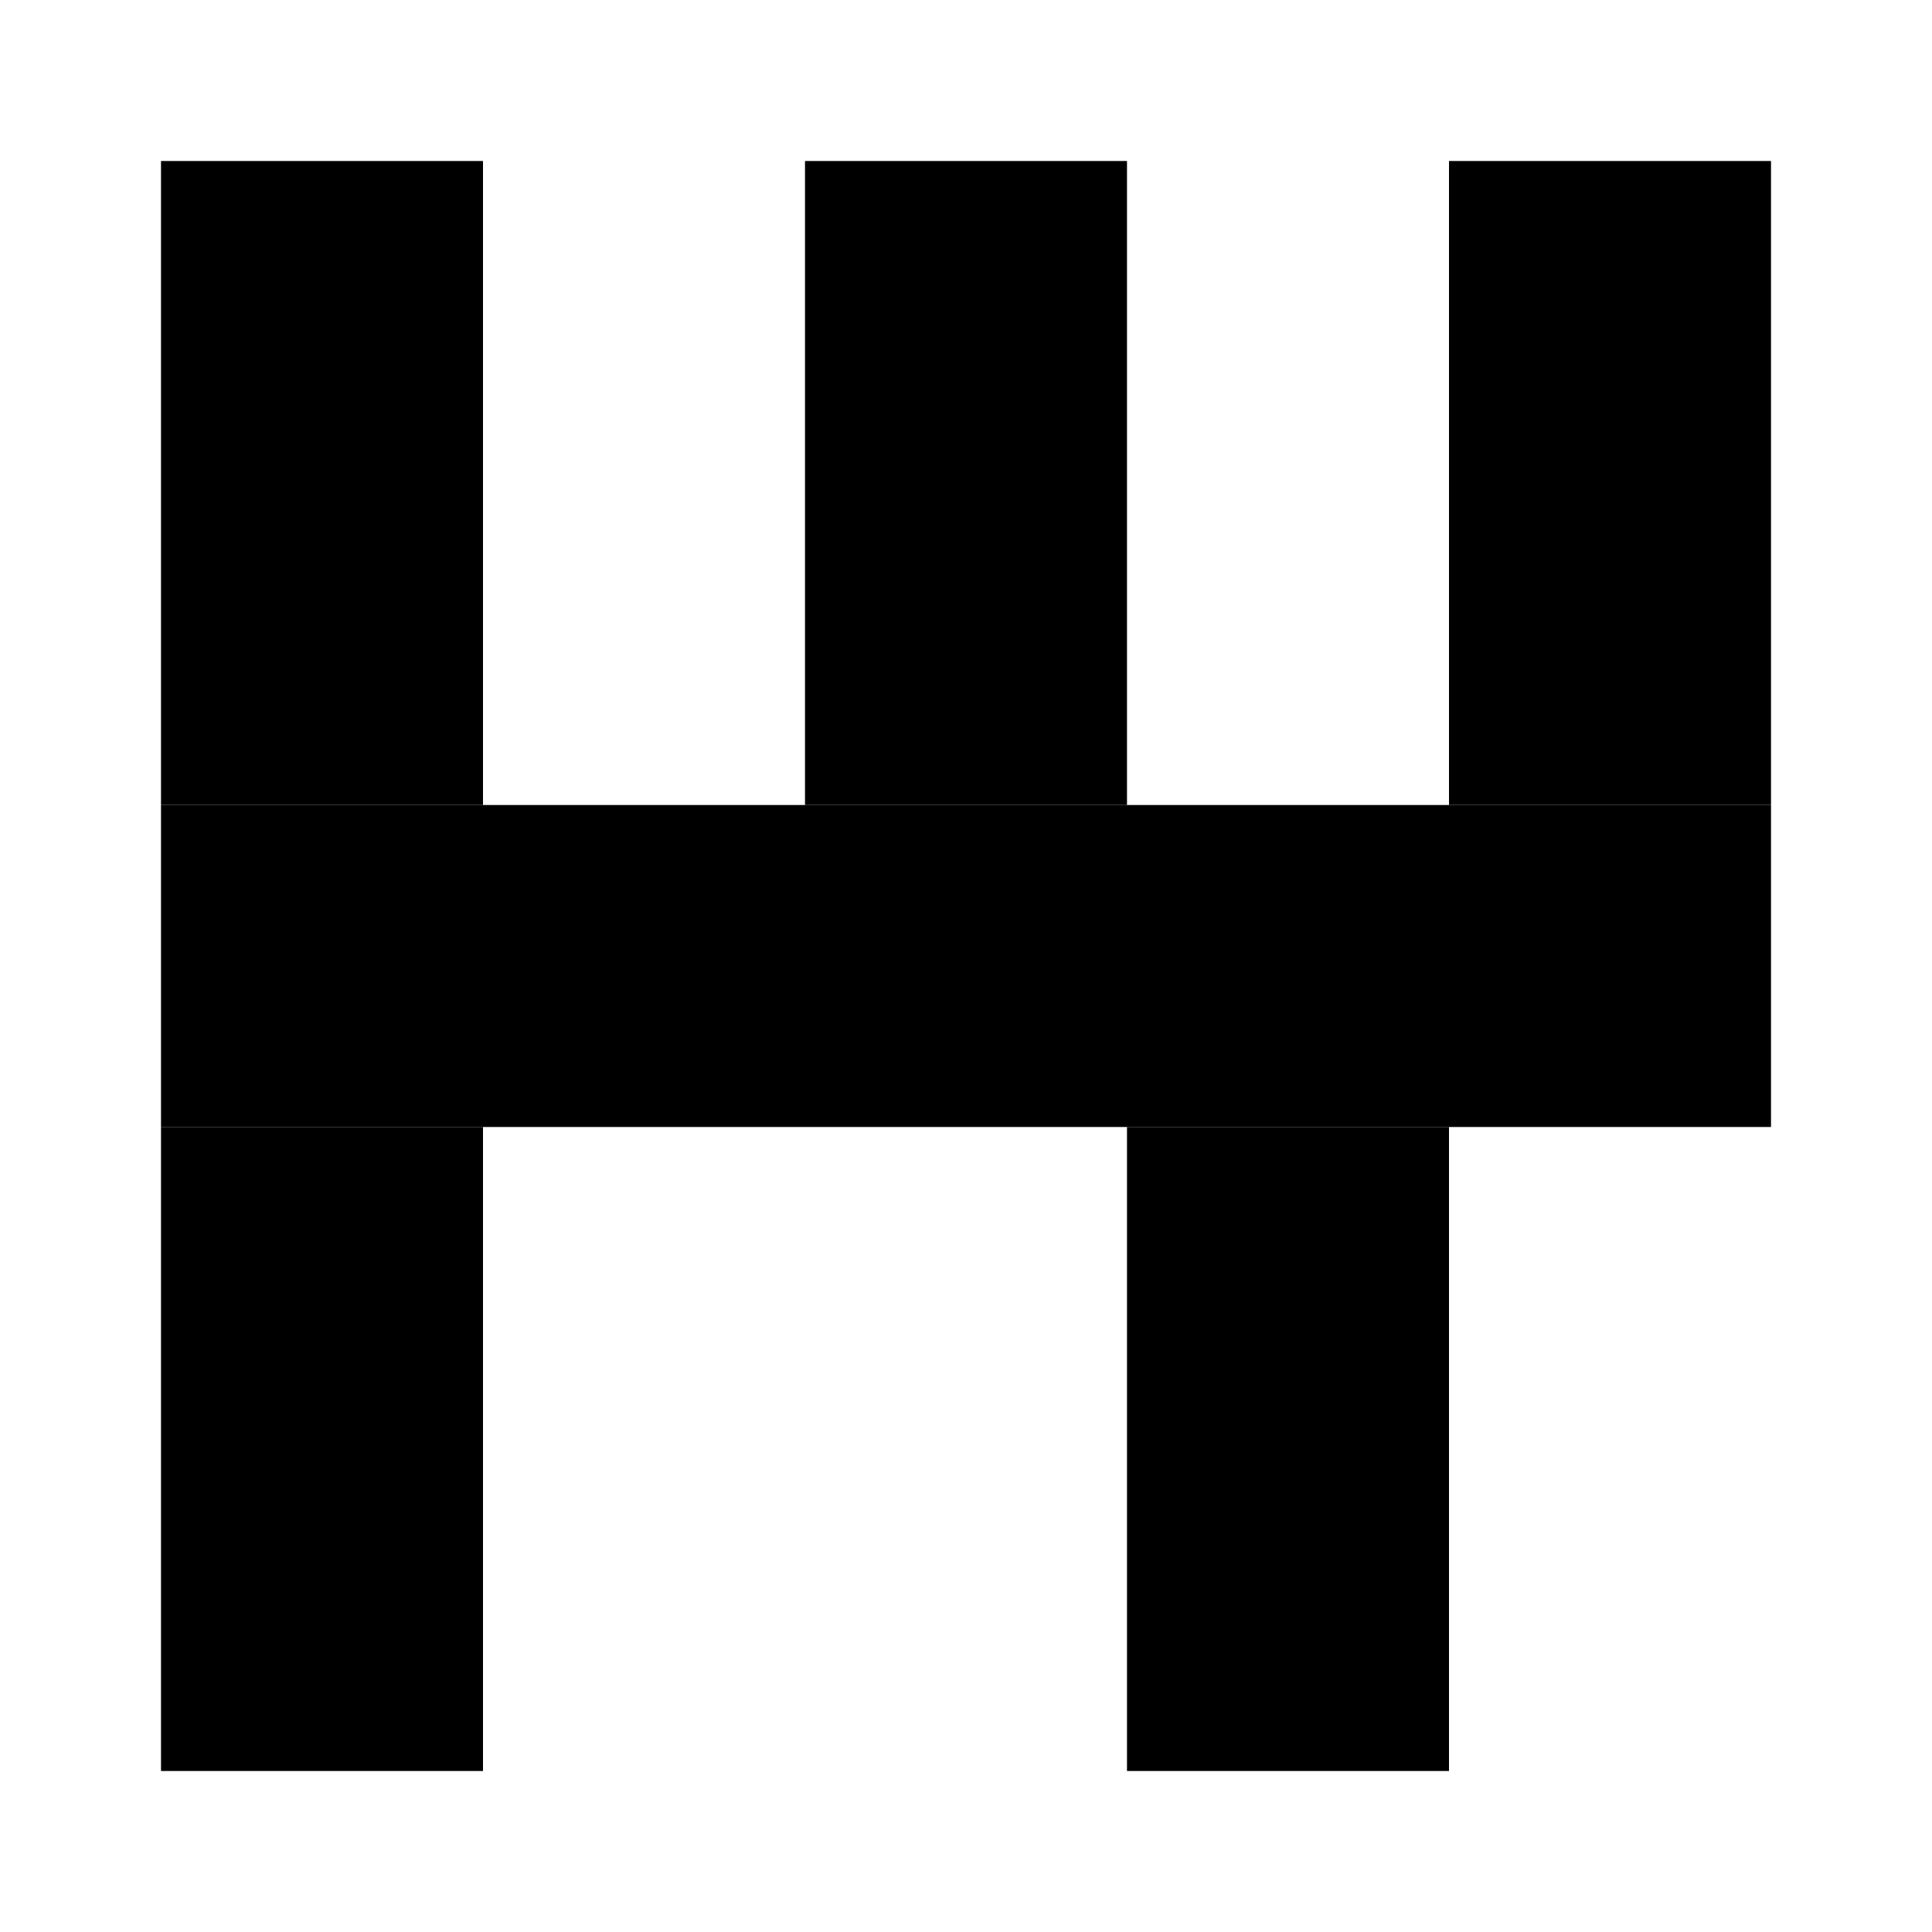 <svg width="24" height="24" viewBox="0 0 24 24" fill="none" xmlns="http://www.w3.org/2000/svg">
<rect x="2" y="2" width="4" height="8" fill="black"/>
<rect x="10" y="2" width="4" height="8" fill="black"/>
<line x1="2" y1="12" x2="22" y2="12" stroke="black" stroke-width="4"/>
<rect x="18" y="2" width="4" height="8" fill="black"/>
<rect x="2" y="14" width="4" height="8" fill="black"/>
<rect x="14" y="14" width="4" height="8" fill="black"/>
</svg>
